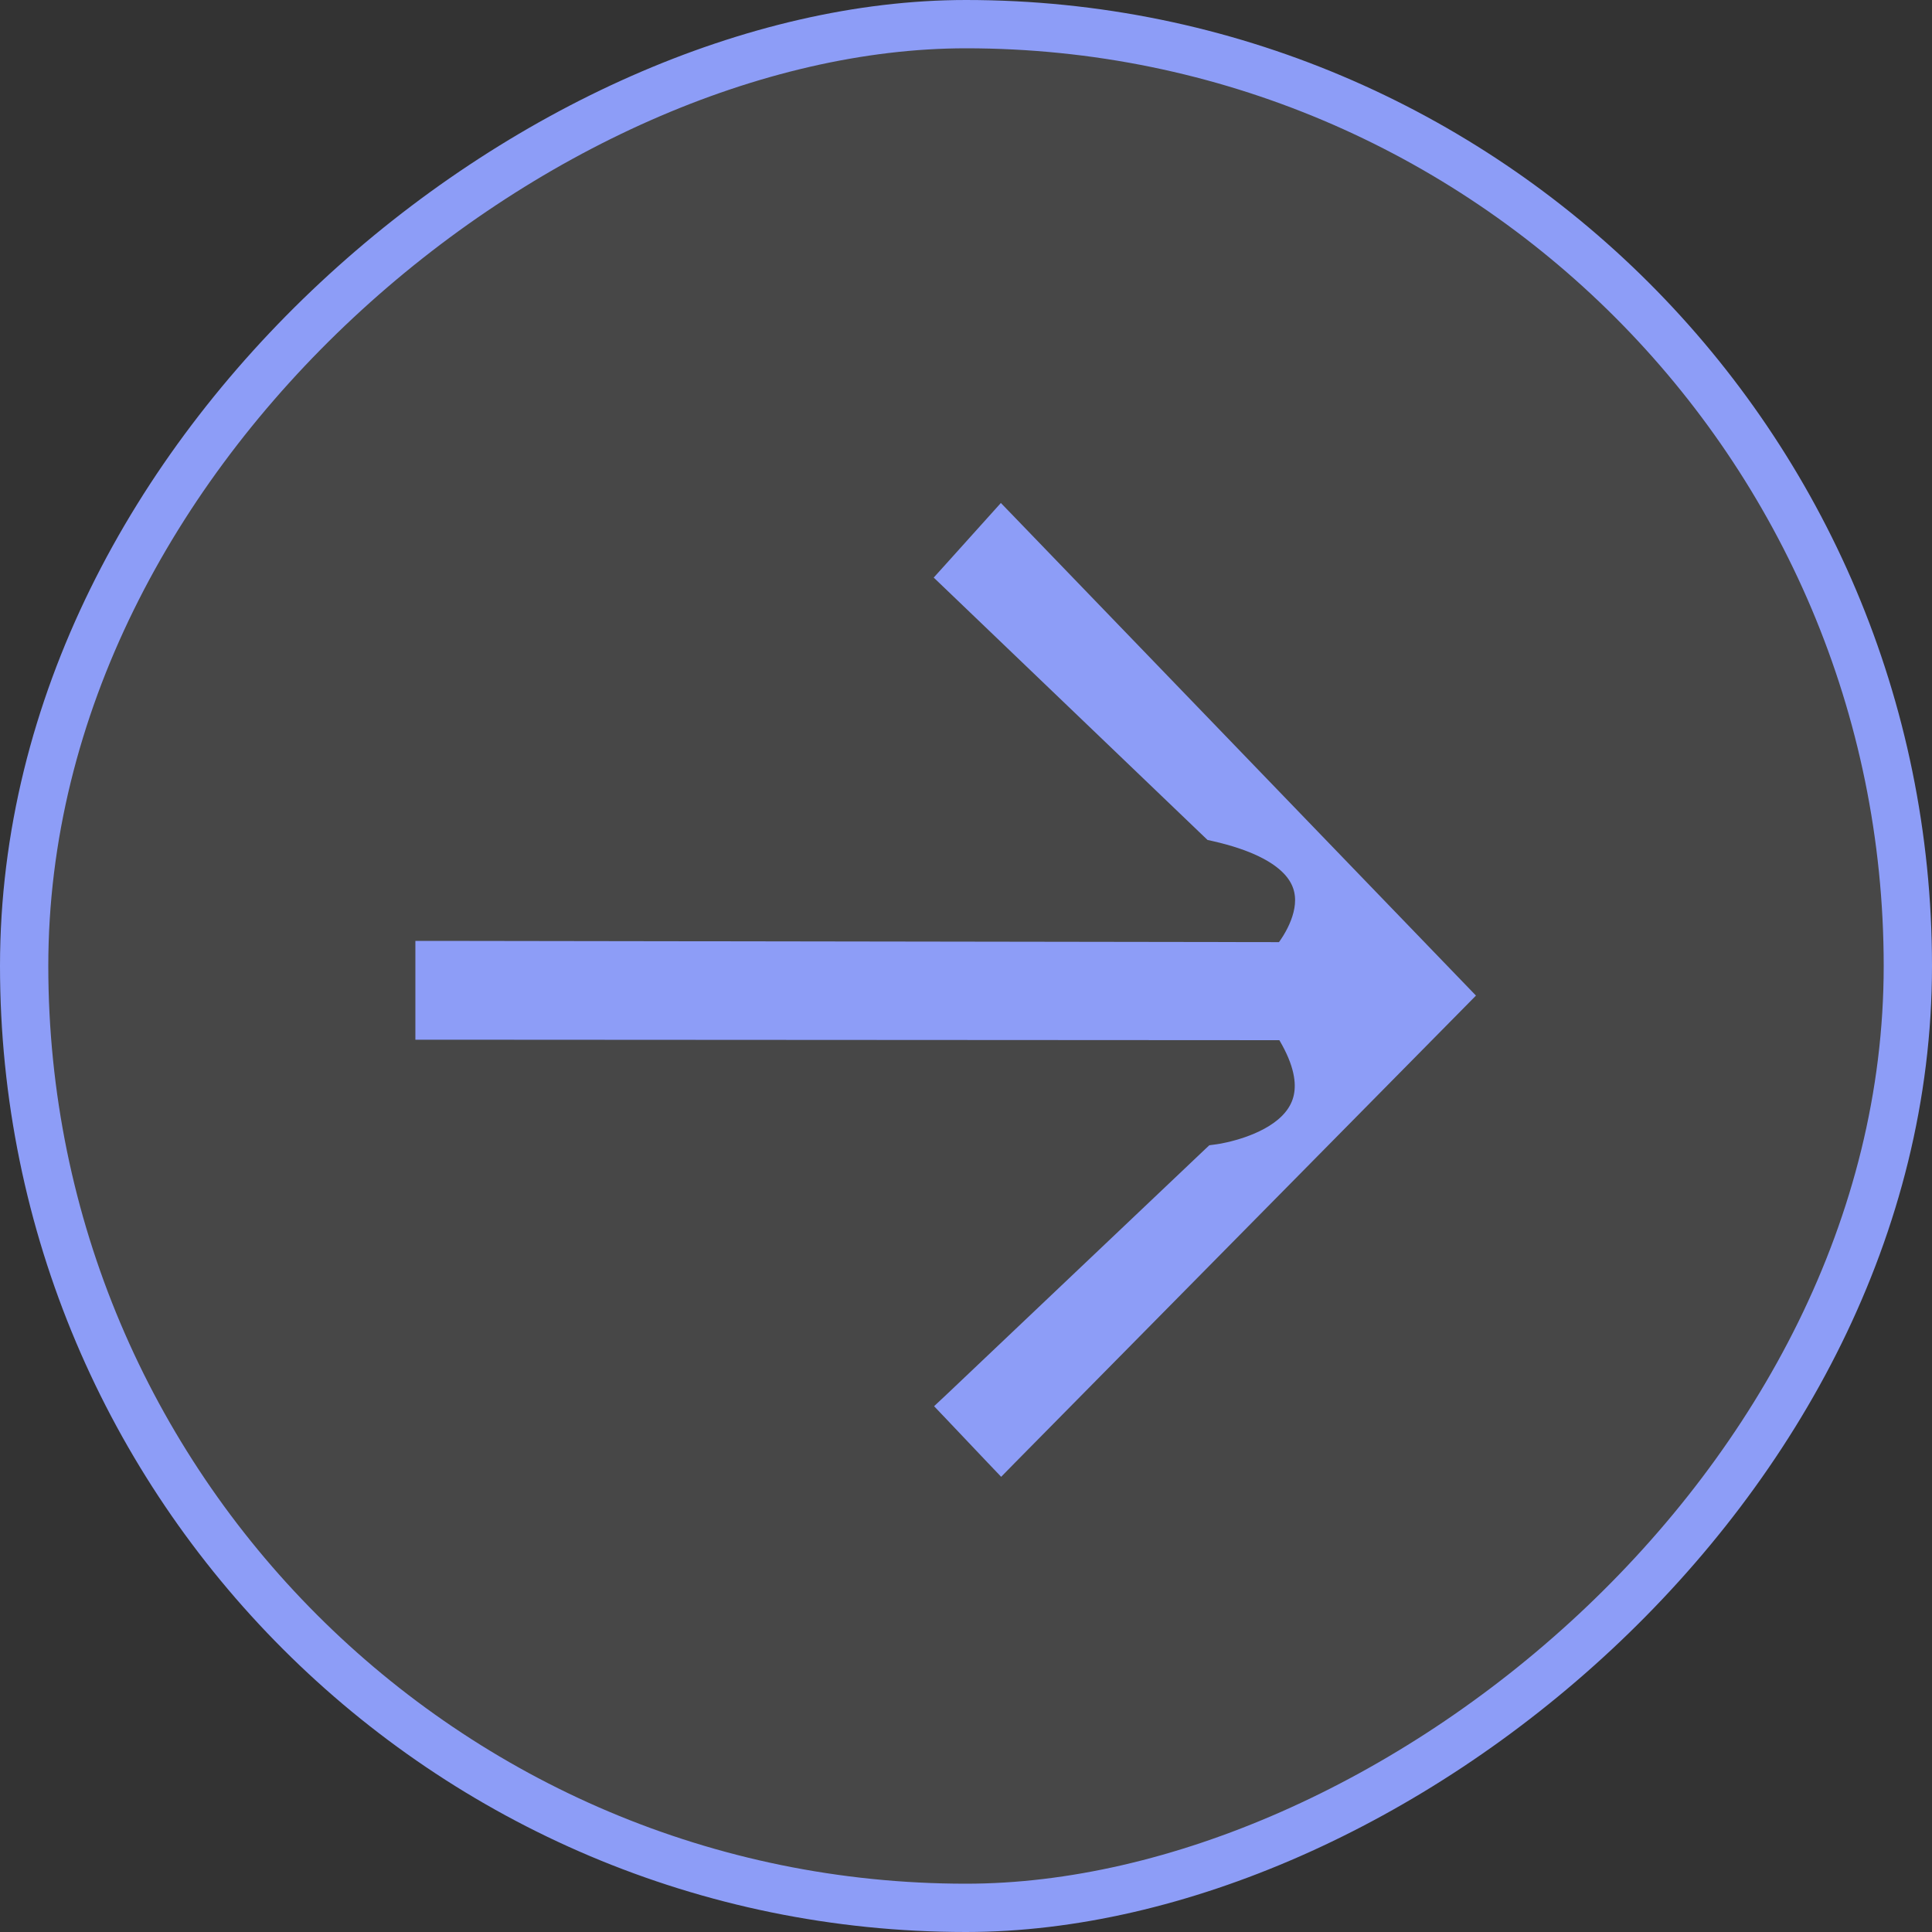 <svg width="40" height="40" viewBox="0 0 40 40" fill="none" xmlns="http://www.w3.org/2000/svg">
<rect x="0" y="0" width="40" height="40" fill="#333333" stroke="none"/>
<rect x="39.5" y="0.5" width="39" height="39" rx="19.5" transform="rotate(90 39.5 0.5)" fill="white" fill-opacity="0.1"/>
<path d="M20.876 10.861L20.727 10.707L20.584 10.866L19.74 11.804L19.61 11.948L19.75 12.082L25.057 17.168L25.098 17.207L25.152 17.219C25.982 17.407 26.456 17.671 26.716 17.938C26.969 18.198 27.032 18.475 27.009 18.736C26.985 19.005 26.868 19.264 26.749 19.461C26.69 19.558 26.633 19.637 26.591 19.692C26.587 19.697 26.583 19.702 26.579 19.706L9 19.68L8.8 19.68V19.88V21.126V21.326L9 21.326L26.6 21.336C26.96 21.908 27.042 22.335 26.994 22.65C26.945 22.977 26.748 23.224 26.484 23.413C26.218 23.603 25.897 23.724 25.636 23.797C25.506 23.834 25.394 23.858 25.315 23.873C25.275 23.88 25.244 23.885 25.223 23.888L25.2 23.892L25.195 23.892L25.194 23.892L25.194 23.892L25.194 23.892L25.194 23.892L25.128 23.901L25.08 23.946L19.769 28.985L19.623 29.122L19.761 29.267L20.587 30.138L20.73 30.288L20.875 30.14L30.142 20.75L30.279 20.611L30.144 20.471L20.876 10.861Z" fill="#8D9DF7" stroke="#8D9DF7" stroke-width="0.4" stroke-miterlimit="10"/>
<rect x="39.5" y="0.5" width="39" height="39" rx="19.5" transform="rotate(90 39.5 0.5)" stroke="#8D9DF7"/>
</svg>
